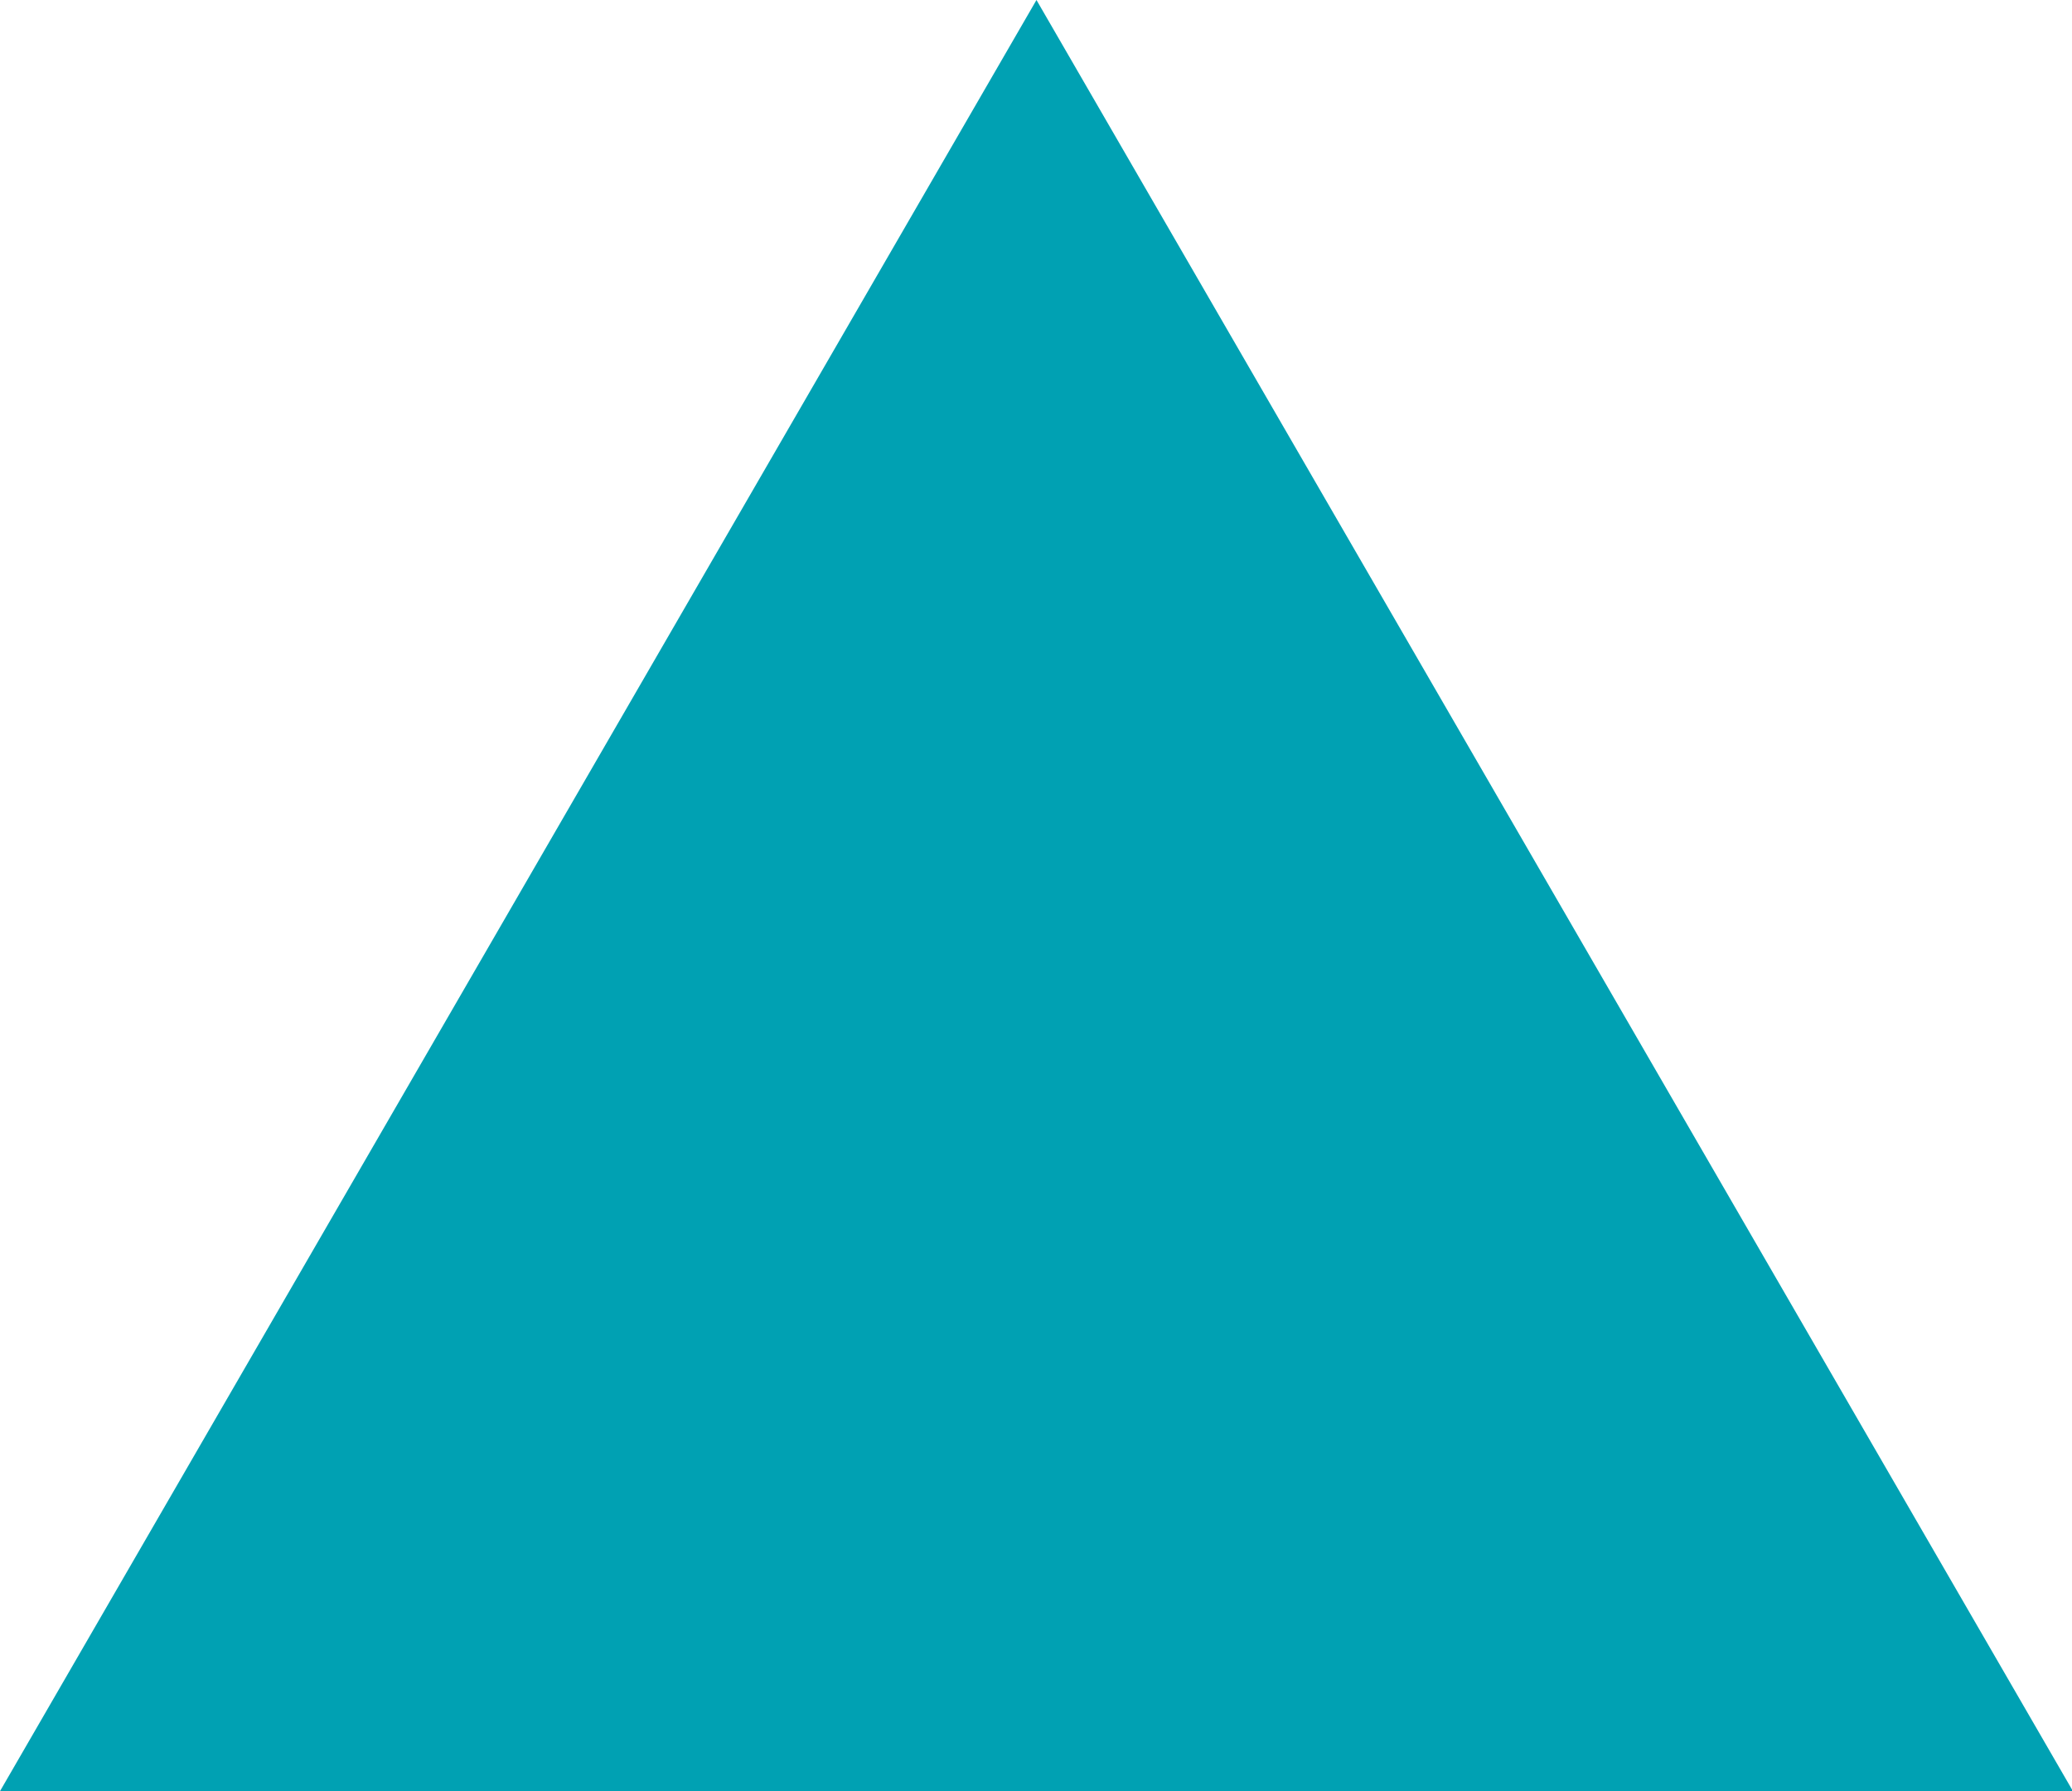 <?xml version="1.0" encoding="UTF-8"?><svg id="Layer_2" xmlns="http://www.w3.org/2000/svg" viewBox="0 0 21.99 19.01"><defs><style>.cls-1{fill:#00a1b3;}</style></defs><g id="Layer_1-2"><path class="cls-1" d="m11,0l11,19.01H0L11,0Z"/></g></svg>